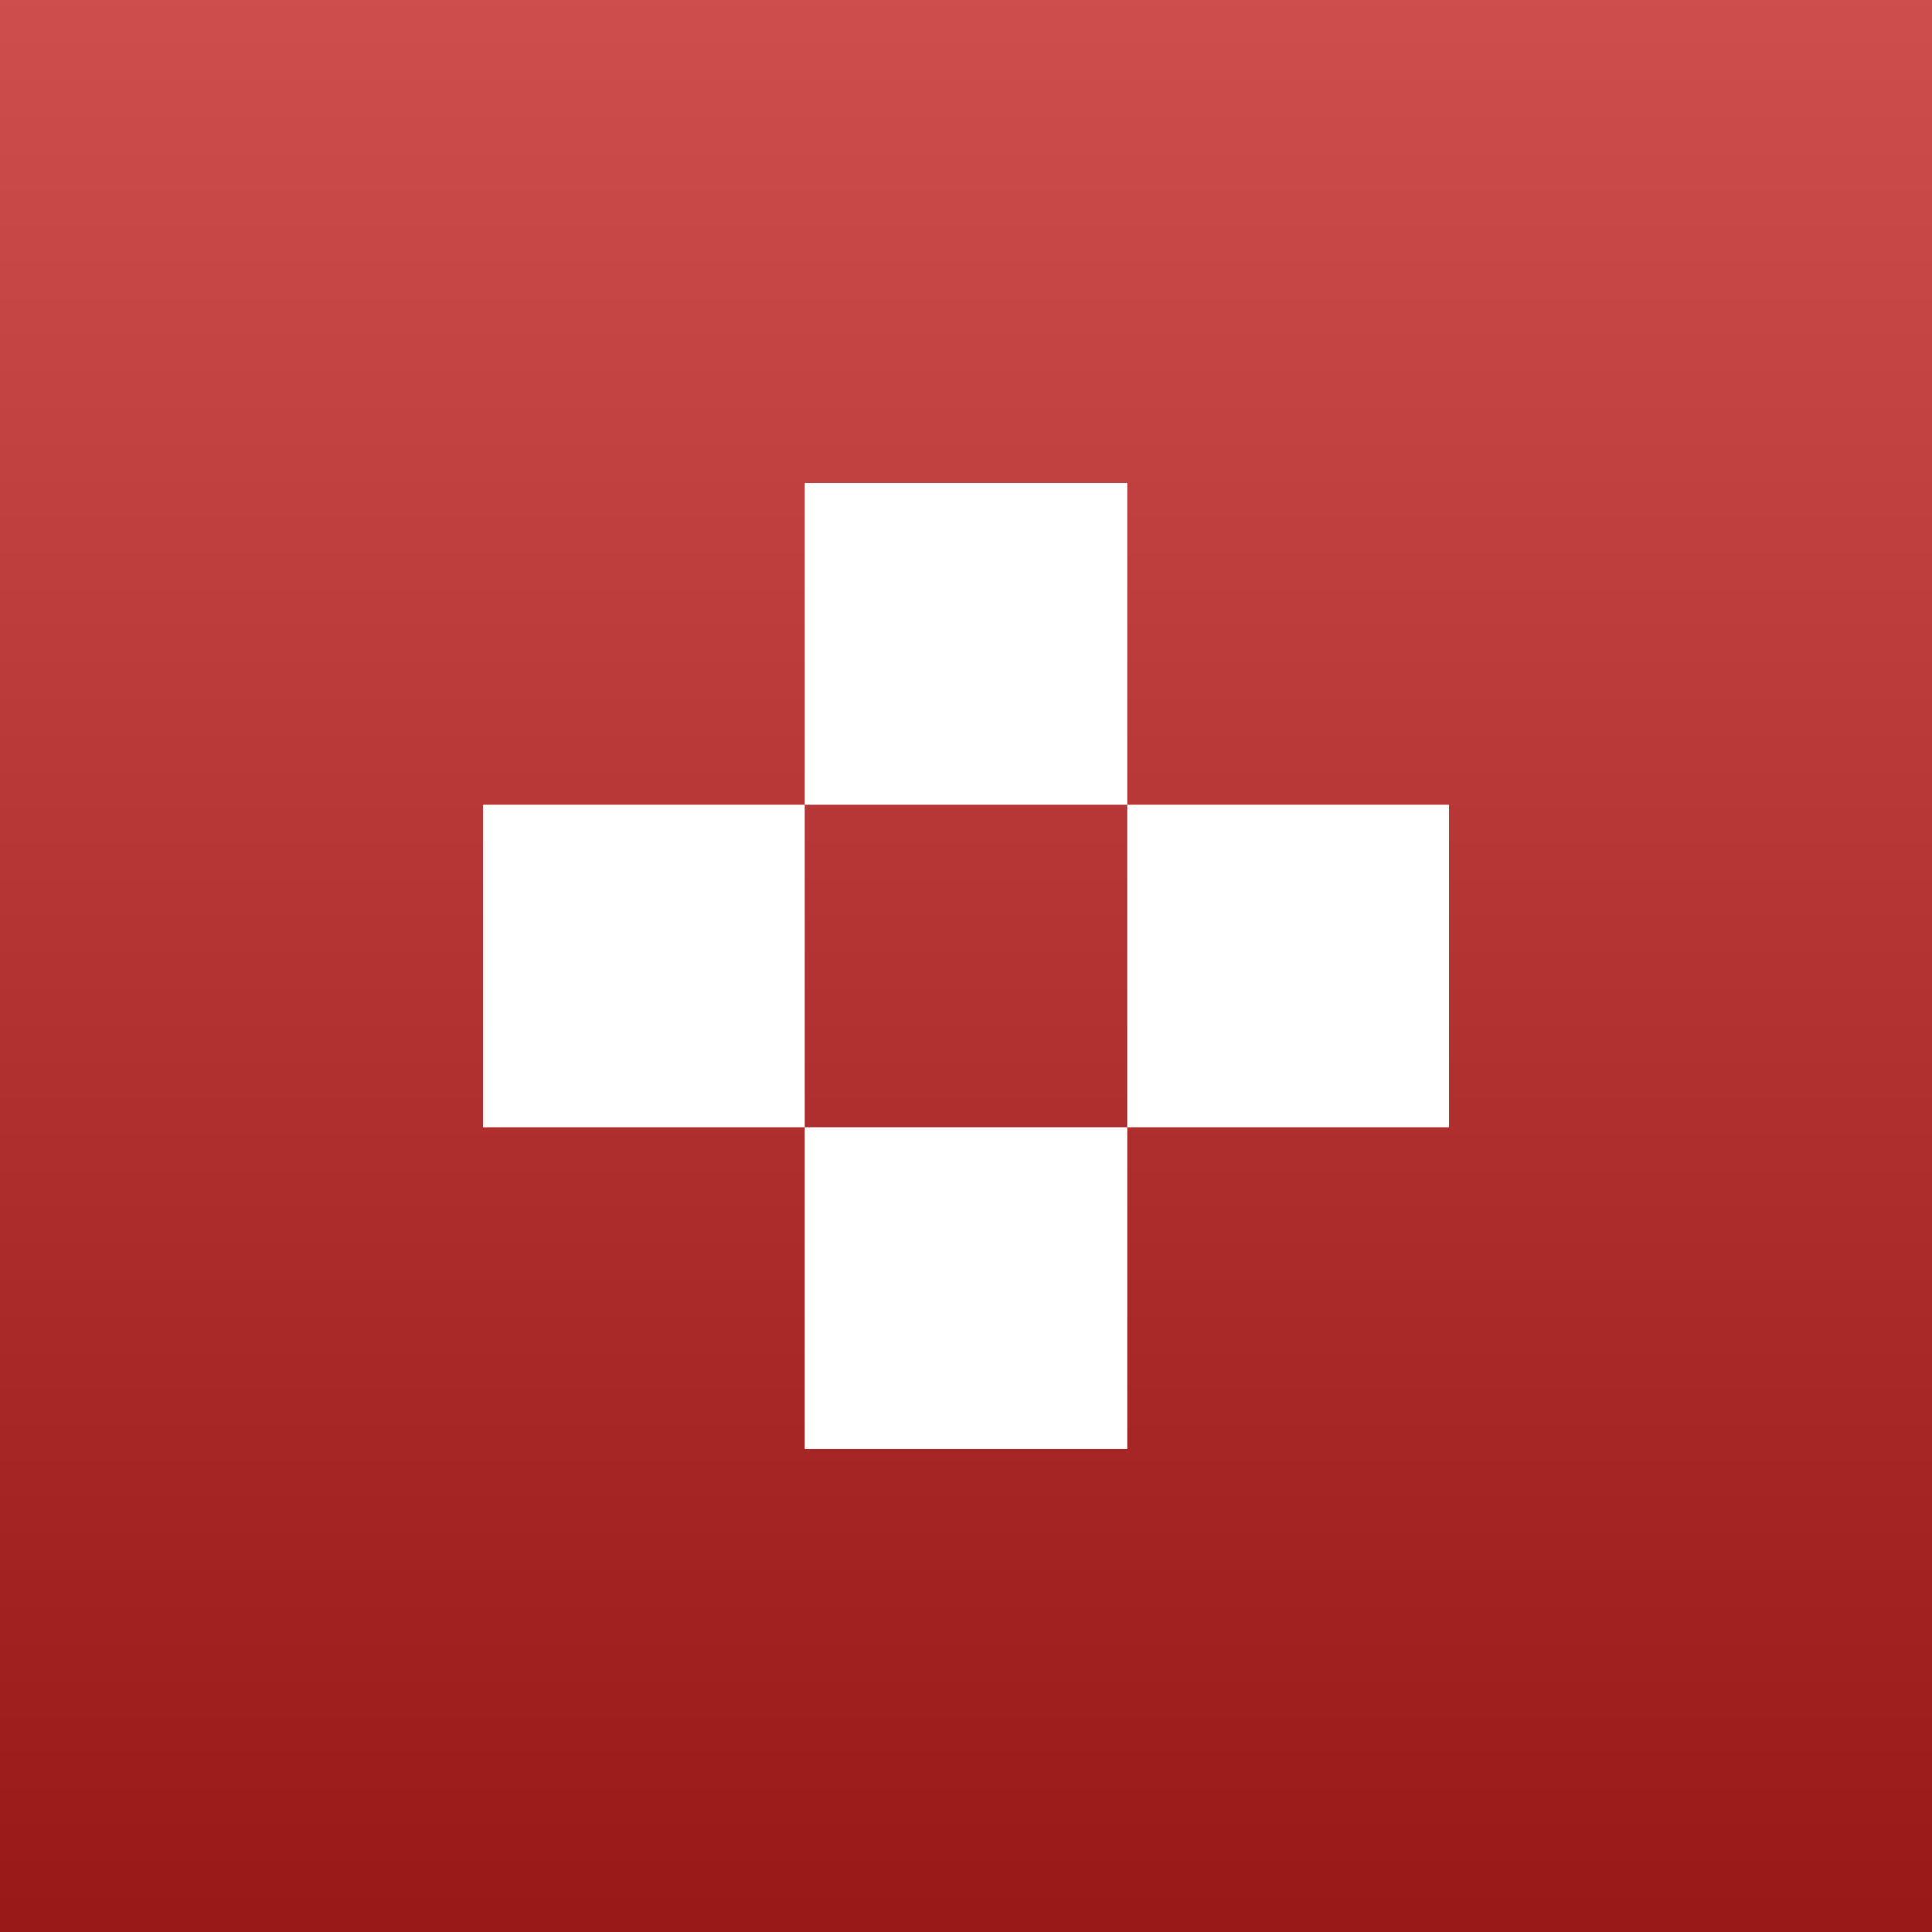 <svg xmlns="http://www.w3.org/2000/svg" viewBox="0 0 24 24"><defs><style>.cls-4{fill:#fff}</style><linearGradient id="White_Black" x1="12" y1=".08" x2="12" y2="24.25" gradientUnits="userSpaceOnUse"><stop offset="0" stop-color="#fff"/><stop offset="1"/></linearGradient></defs><g style="isolation:isolate"><g id="Package"><path fill="#c11d1d" d="M0 0h24v24H0z"/><path style="mix-blend-mode:multiply" opacity=".21" fill="url(#White_Black)" d="M0 0h24v24H0z"/><path class="cls-4" d="M14 10h4v4h-4zM10 14h4v4h-4zM6 10h4v4H6zM10 6h4v4h-4z"/></g></g></svg>